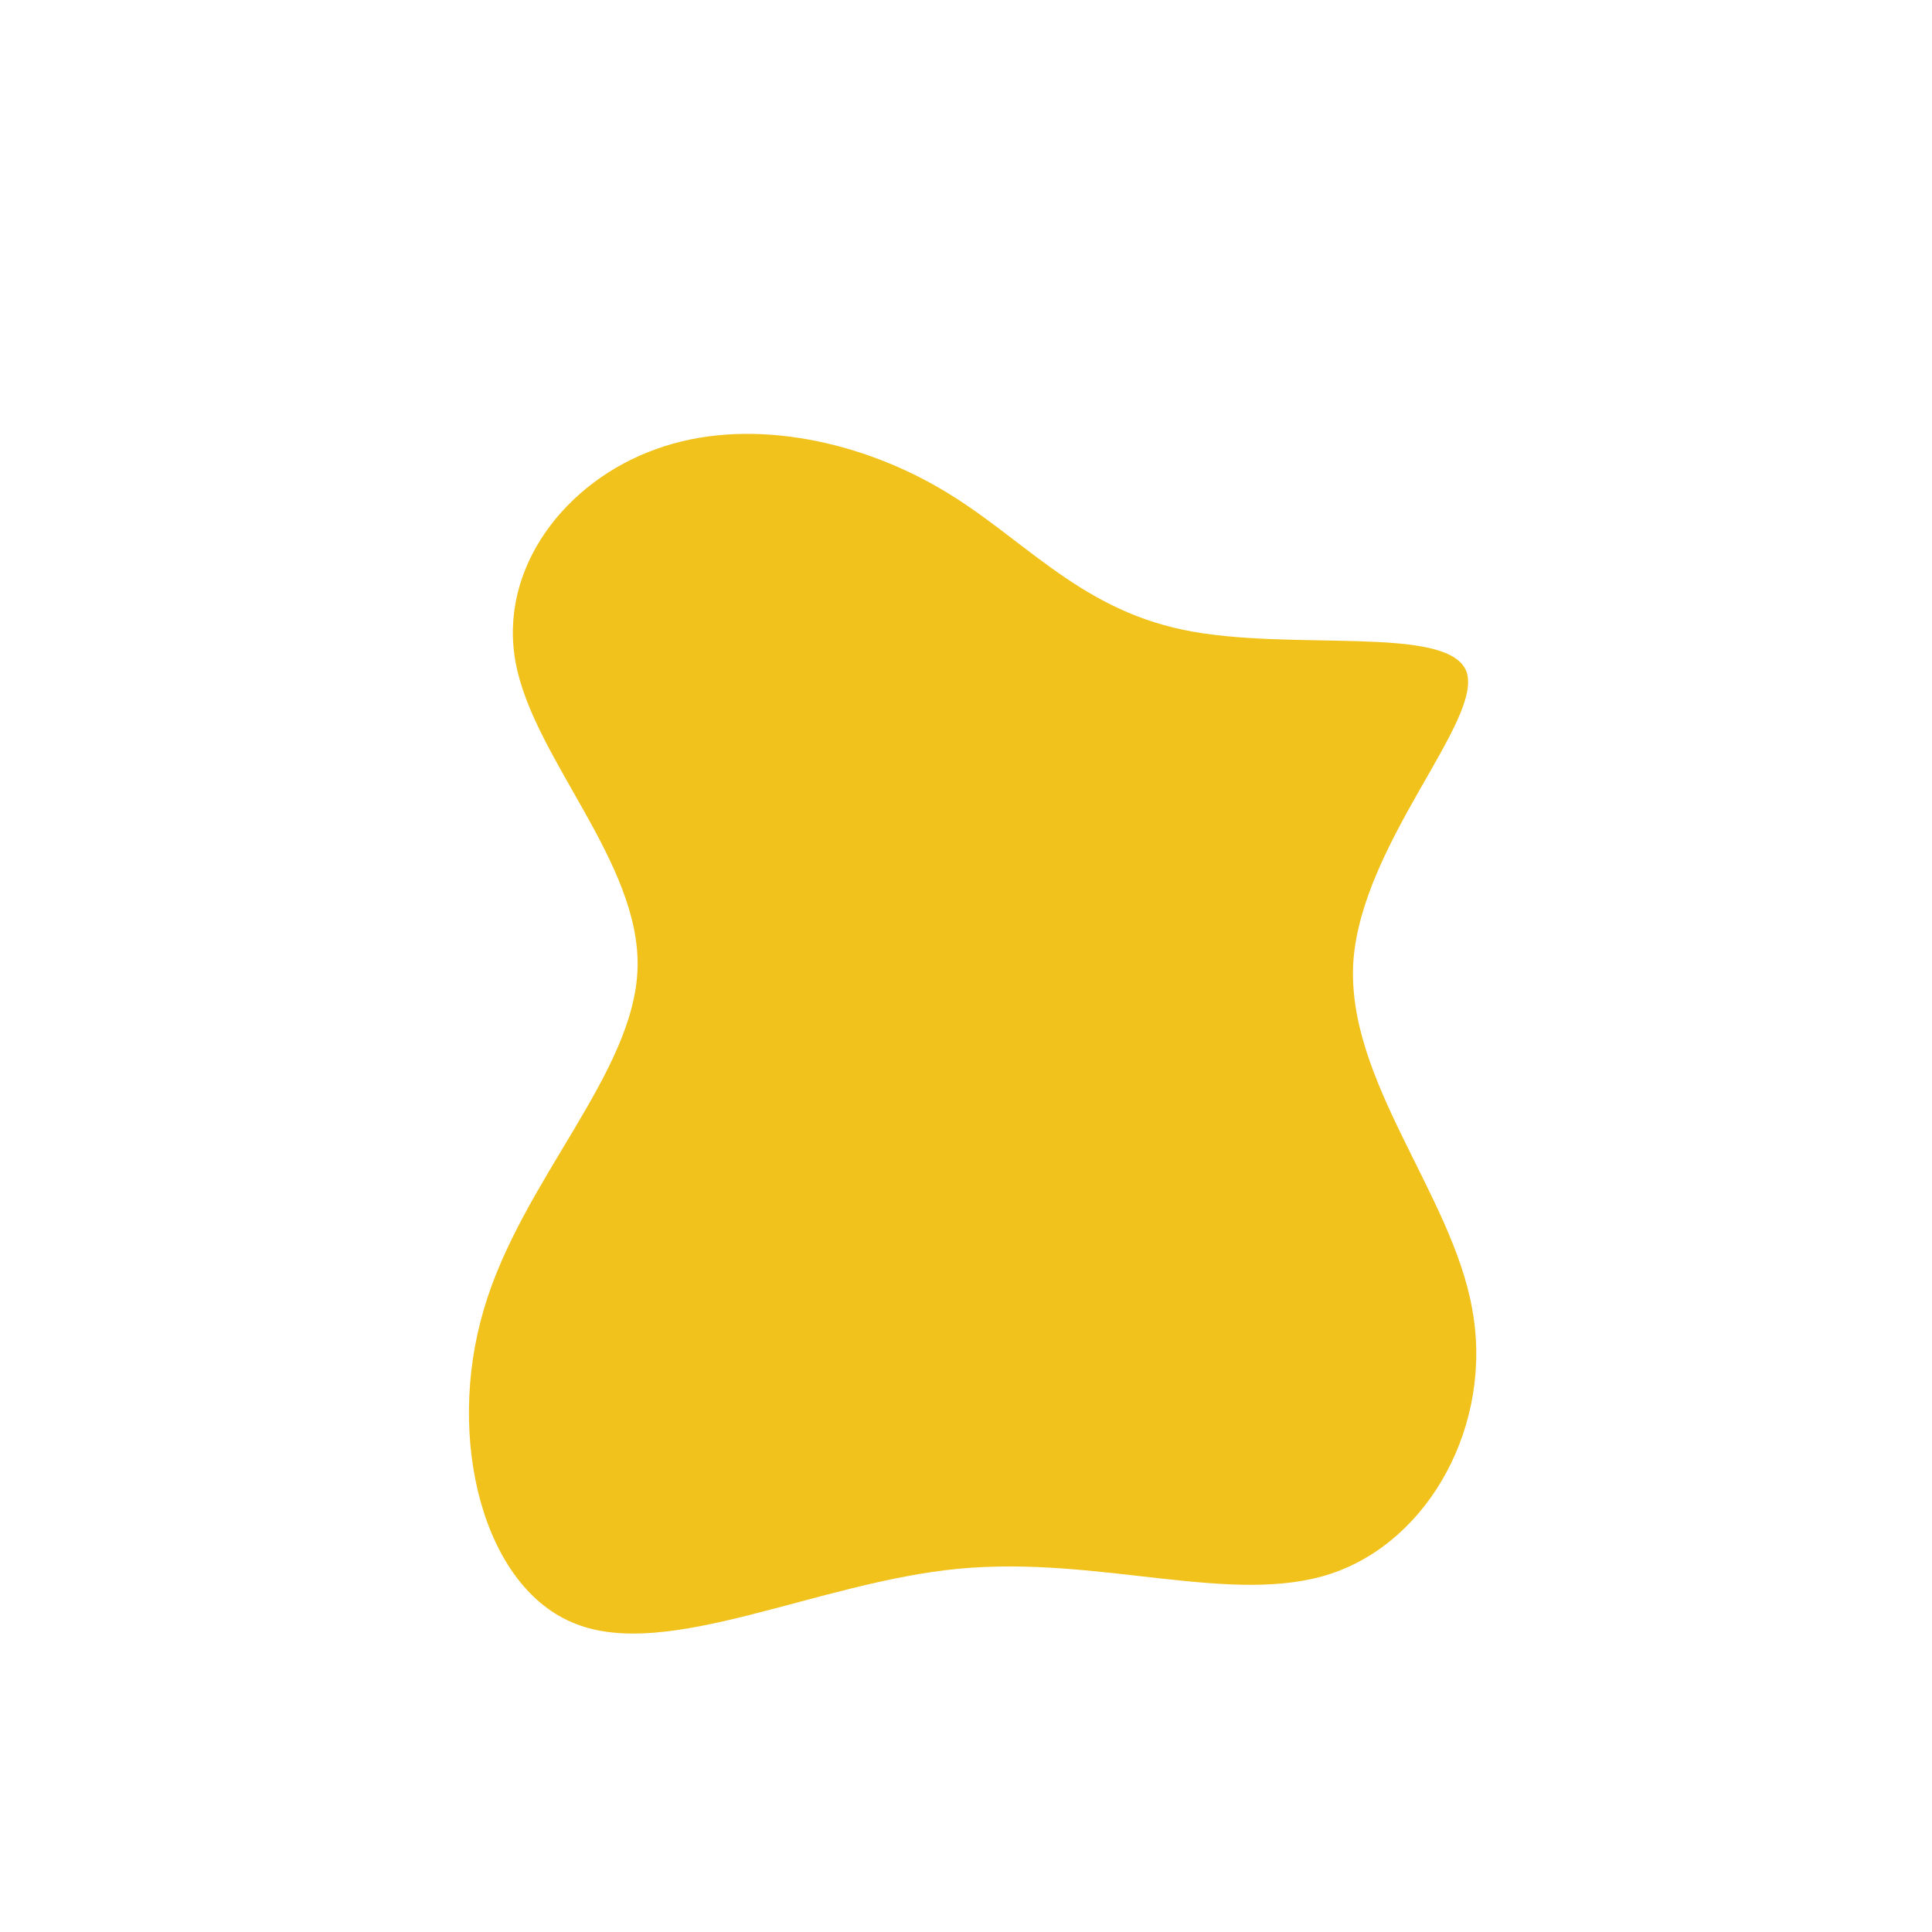 <?xml version="1.0" standalone="no"?>
<svg viewBox="0 0 200 200" xmlns="http://www.w3.org/2000/svg">
  <path fill="#F1C21B" d="M22.5,-34.8C33.5,-32.5,49.9,-35.4,51.8,-30.5C53.6,-25.5,41,-12.8,40.1,-0.5C39.3,11.8,50.3,23.6,52.4,35.5C54.6,47.4,48,59.5,37.8,62.9C27.6,66.3,13.8,61,-0.8,62.4C-15.4,63.8,-30.8,71.9,-40.4,68.1C-50,64.4,-53.9,48.9,-49.9,35.5C-46,22.2,-34.3,11.1,-34,0.2C-33.7,-10.7,-44.7,-21.4,-46.6,-31.3C-48.5,-41.2,-41.4,-50.2,-32.1,-53.5C-22.8,-56.9,-11.4,-54.5,-2.8,-49.5C5.7,-44.6,11.4,-37.1,22.5,-34.8Z" transform="translate(100 100)" />
</svg>
